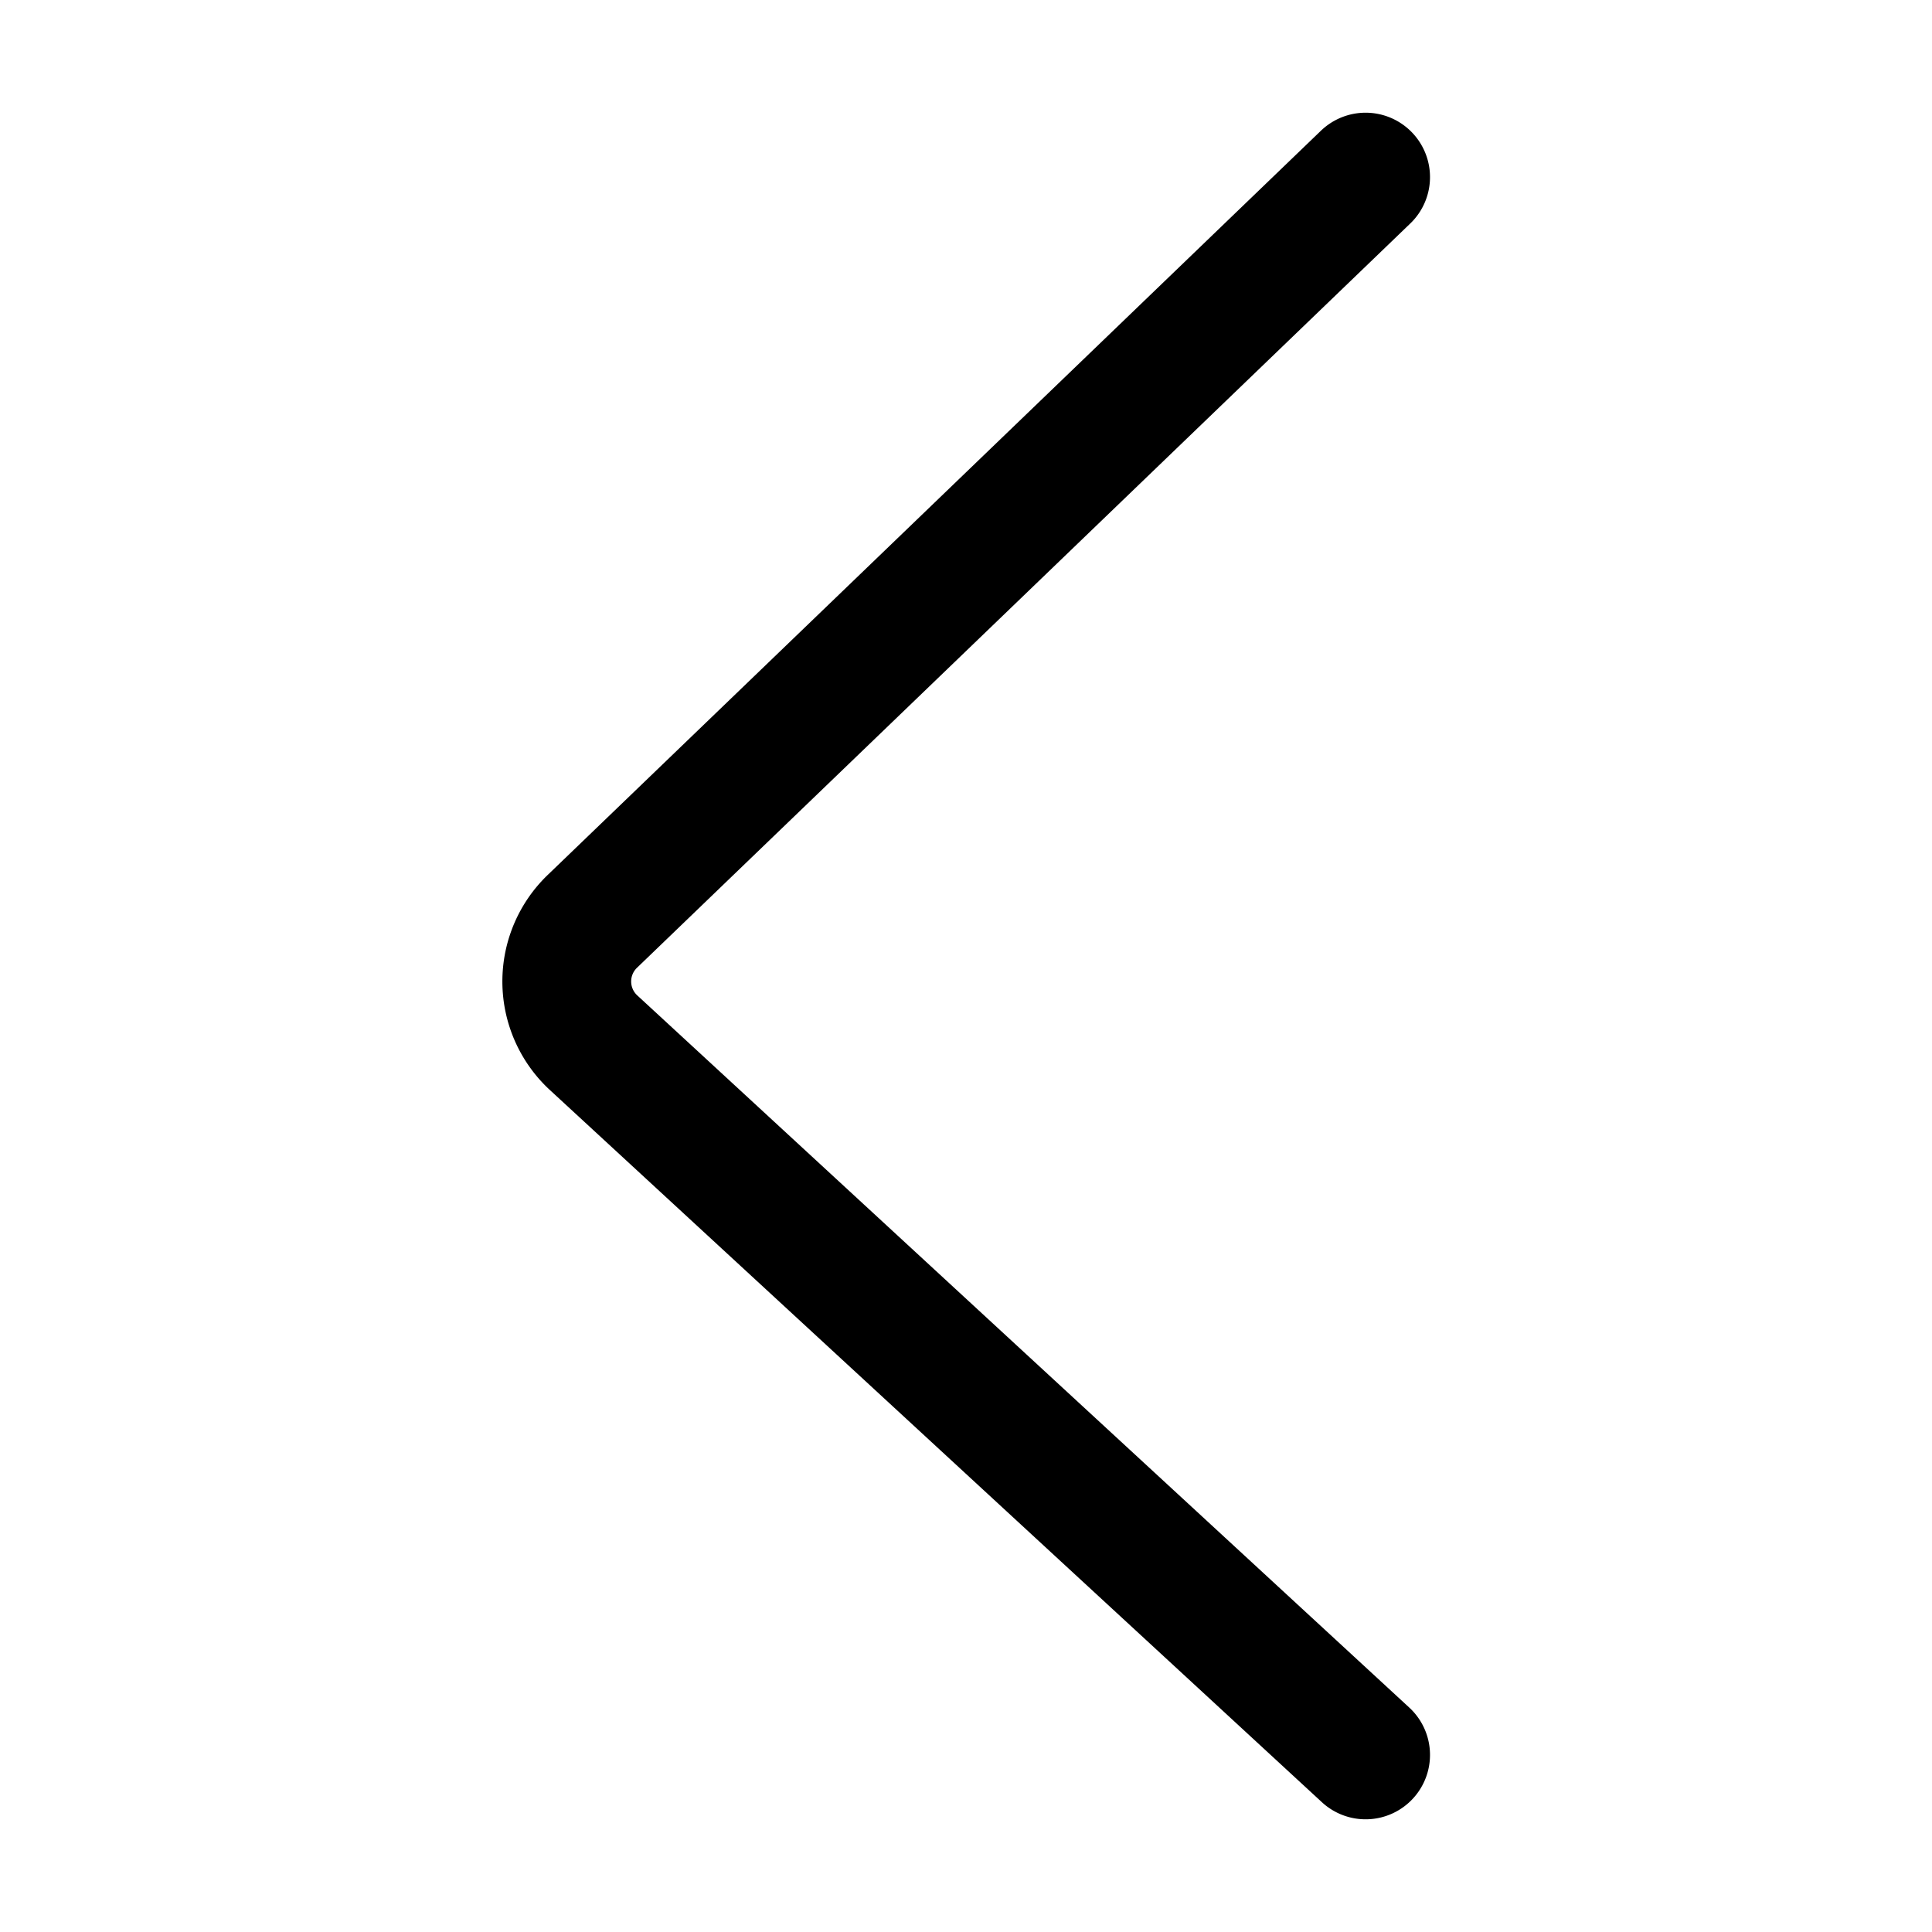 <svg id="图层_1" data-name="图层 1" xmlns="http://www.w3.org/2000/svg" viewBox="0 0 60 60"><title>tim</title><path d="M42.41,5.5l-24,23.1a2.59,2.59,0,0,0,0,3.76l24,22.14" style="fill:none;stroke:#000;stroke-linecap:round;stroke-miterlimit:10;stroke-width:4px"/></svg>